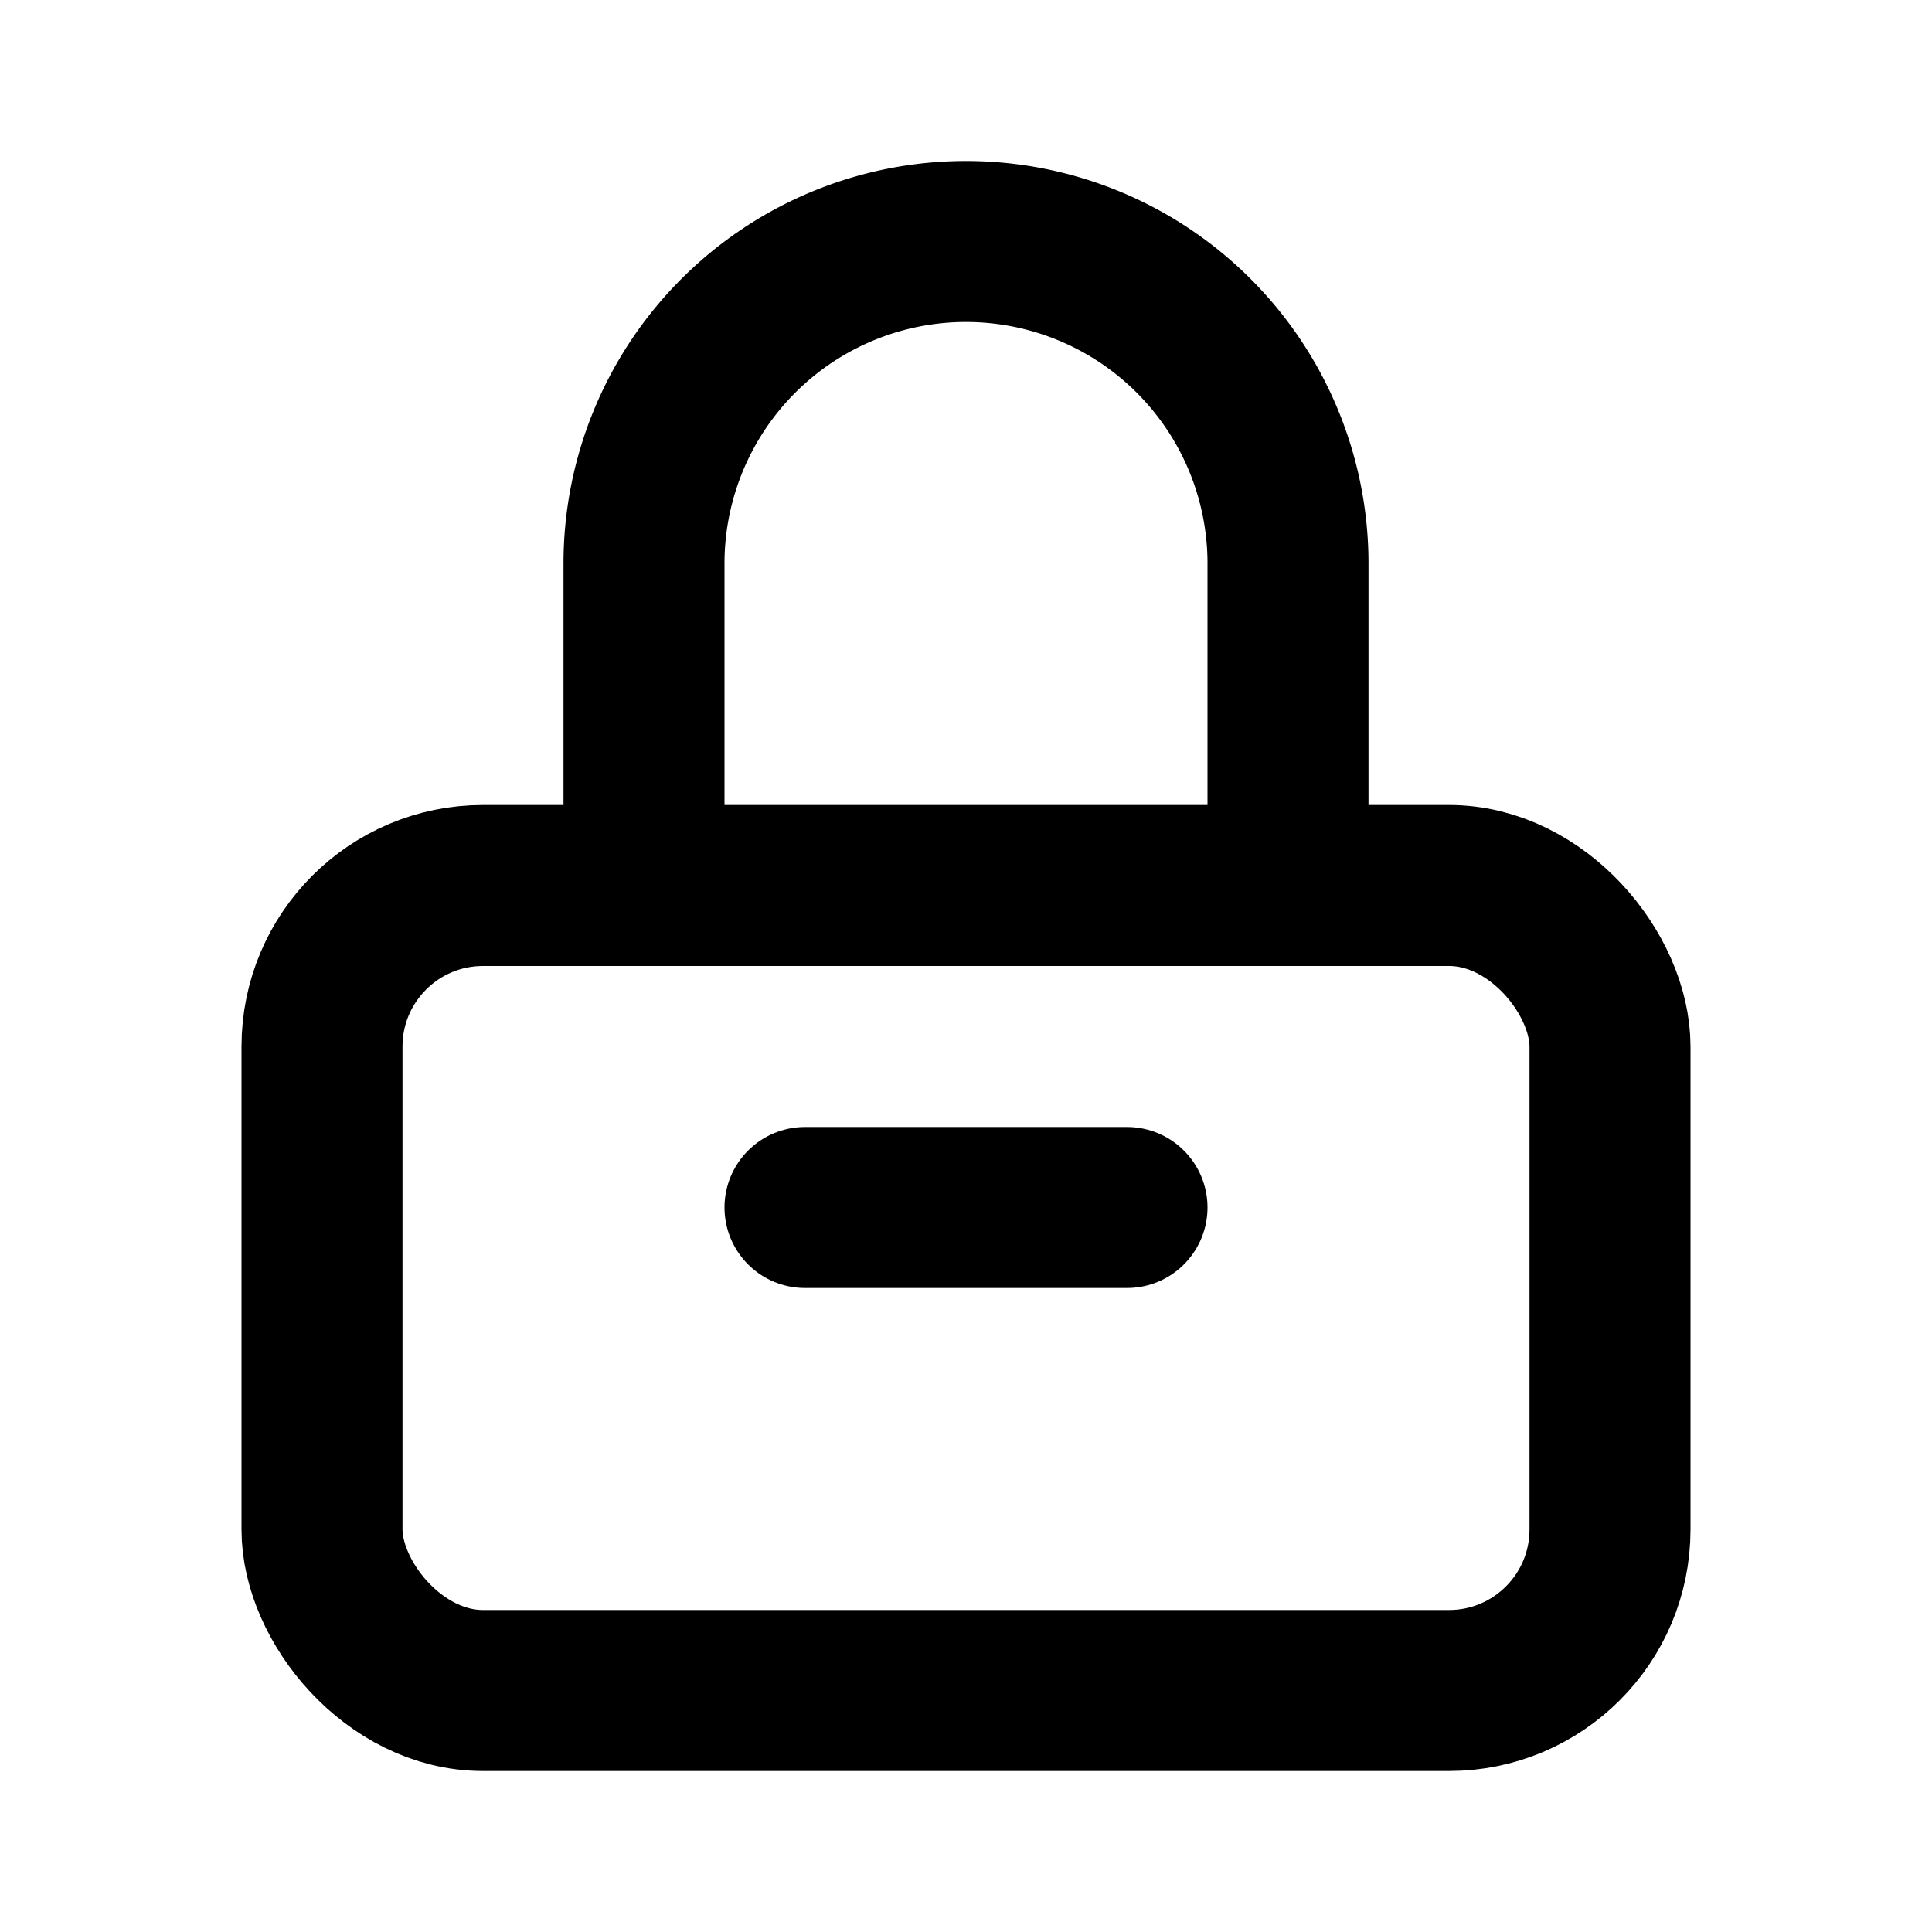 <svg xmlns="http://www.w3.org/2000/svg" width="48" height="48" viewBox="0 0 24 24" fill="none" stroke="currentColor" stroke-width="2" stroke-linecap="round" stroke-linejoin="round">
  <path d="M8 11V7a4 4 0 0 1 8 0v4"/>
  <rect width="16" height="10" x="4" y="11" rx="2"/>
  <path d="m10 15 4 0"/>
</svg>